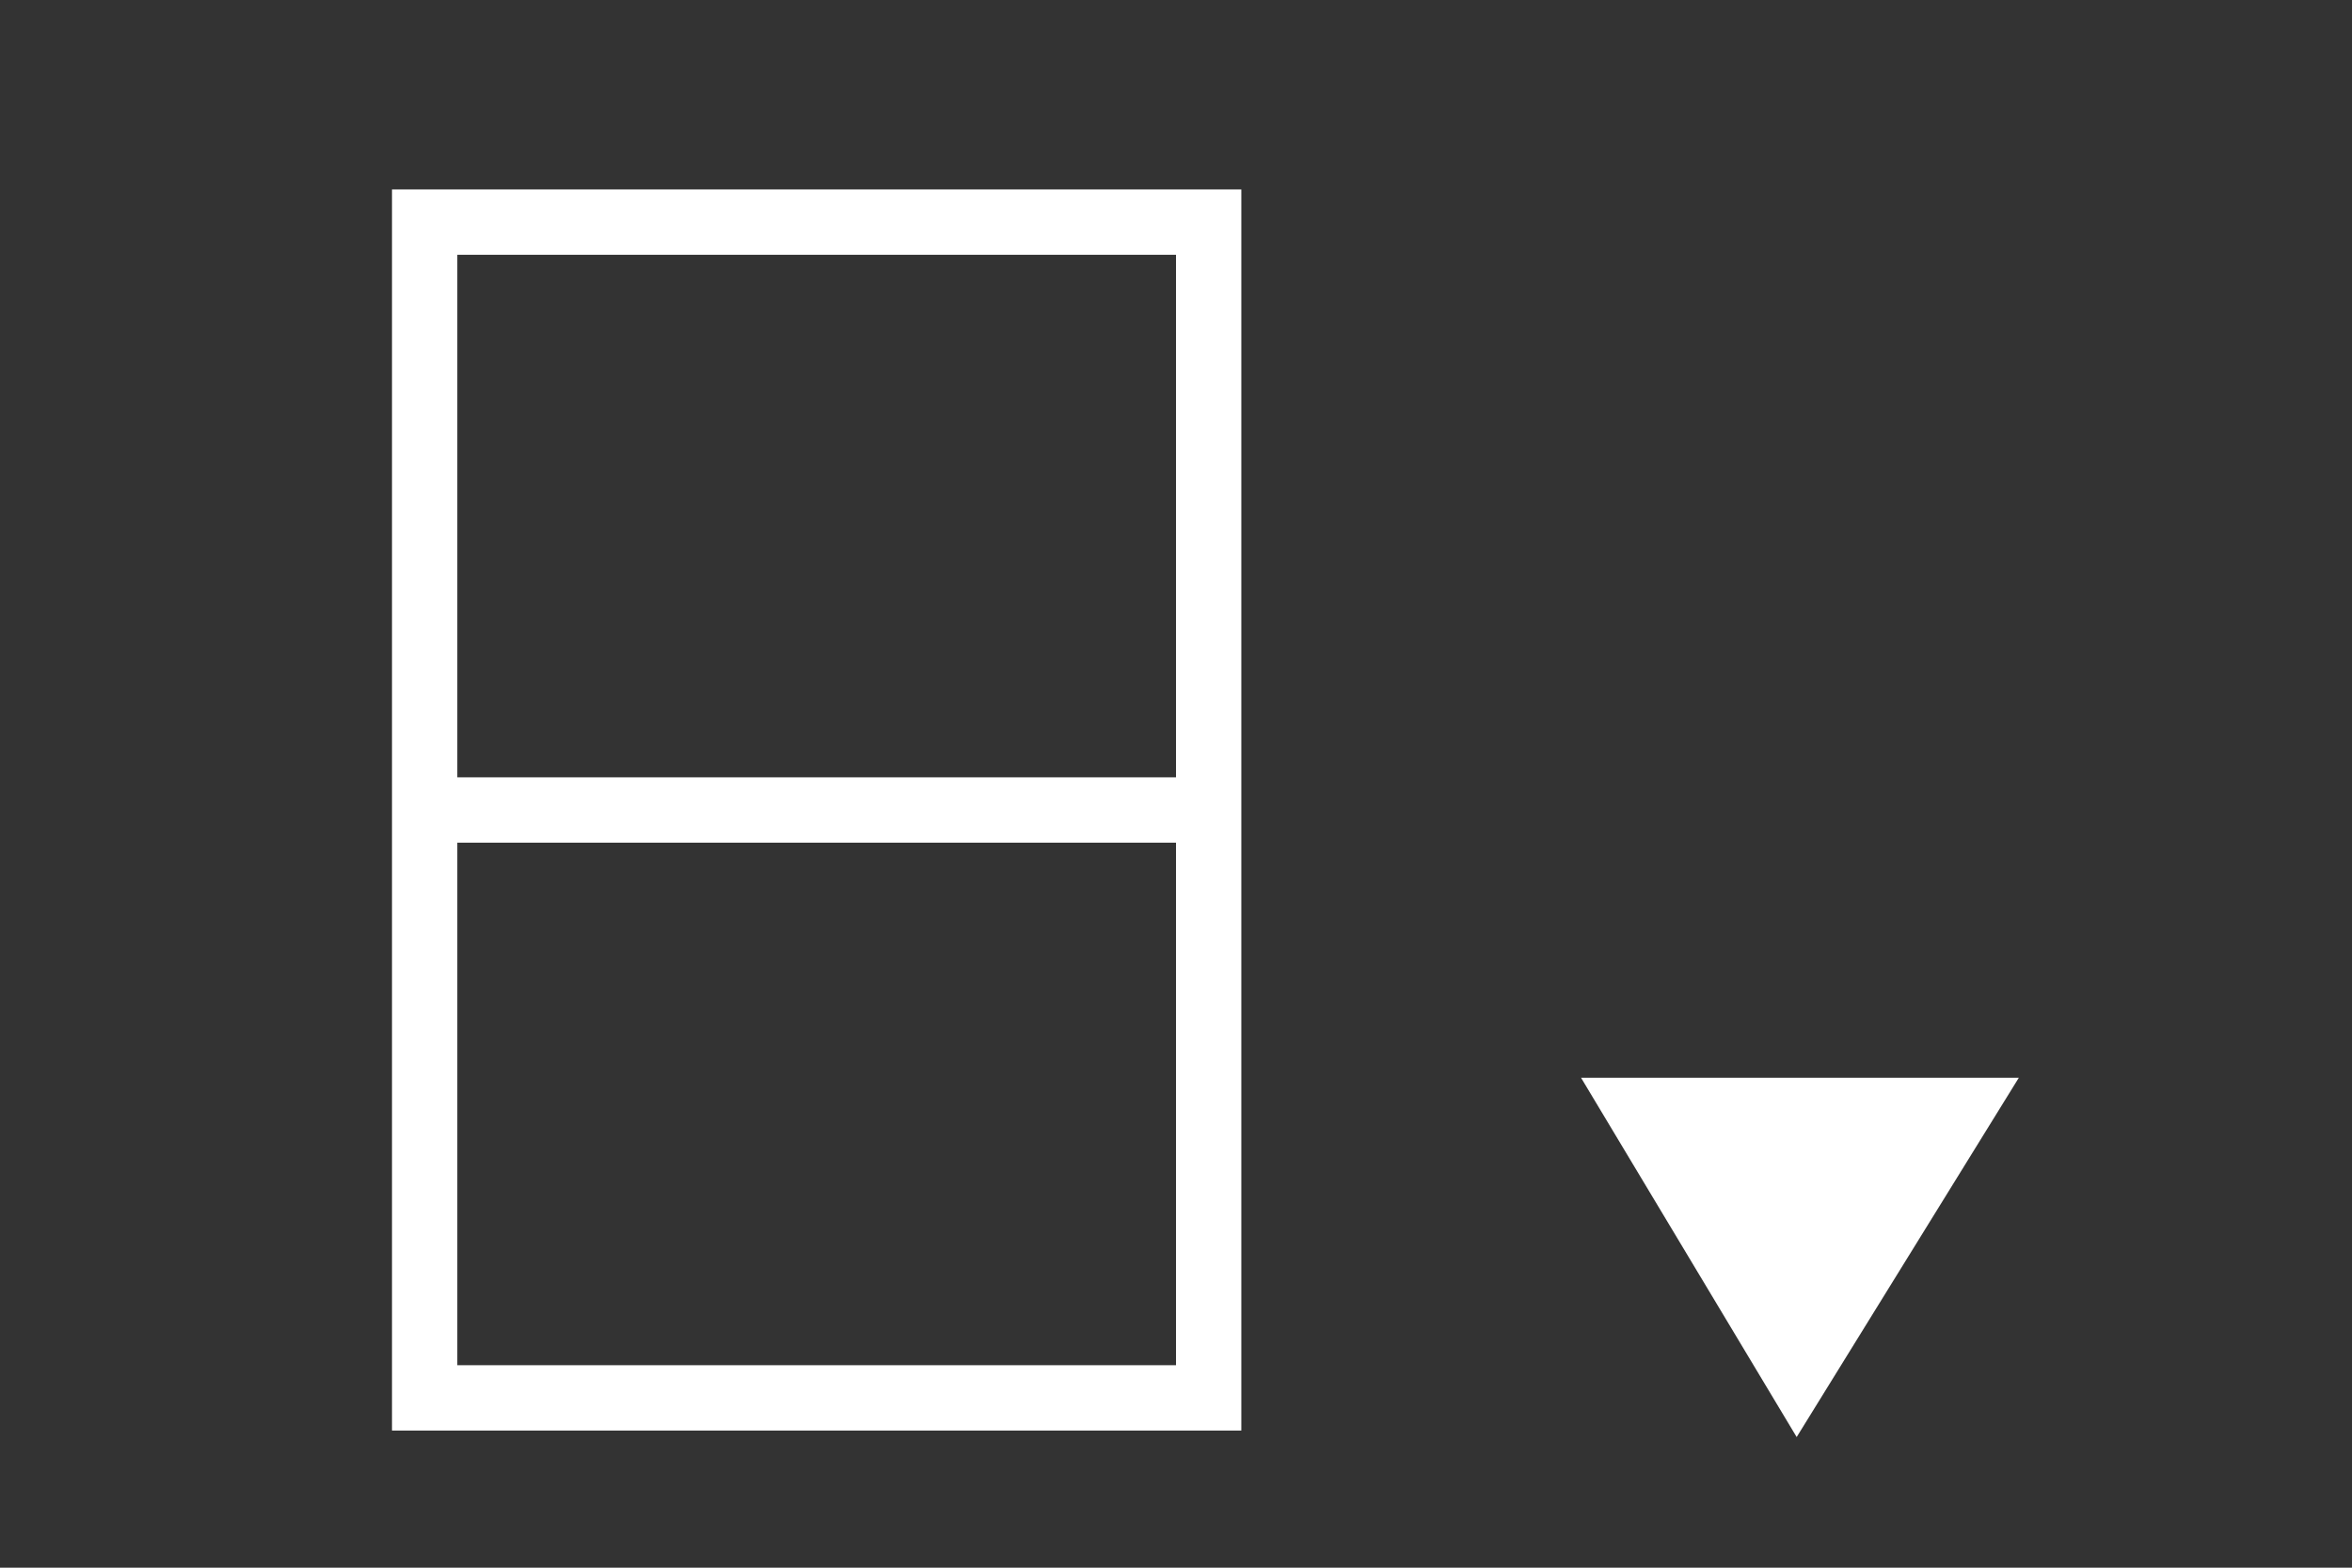 <svg xmlns="http://www.w3.org/2000/svg" viewBox="0 0 36 24">
    <rect x="0" y="0" width="36" height="24" fill="#333333" stroke="none"/>
    <style>
        .st0{fill:#fff}
    </style>
    <path class="st0" d="M6 2.9v19h13v-19H6zm12 1v8H7v-8h11zm-11 17v-8h11v8H7zM27.5 22l-3.3-5.5h6.7z" id="Layer_2"/>
</svg>
